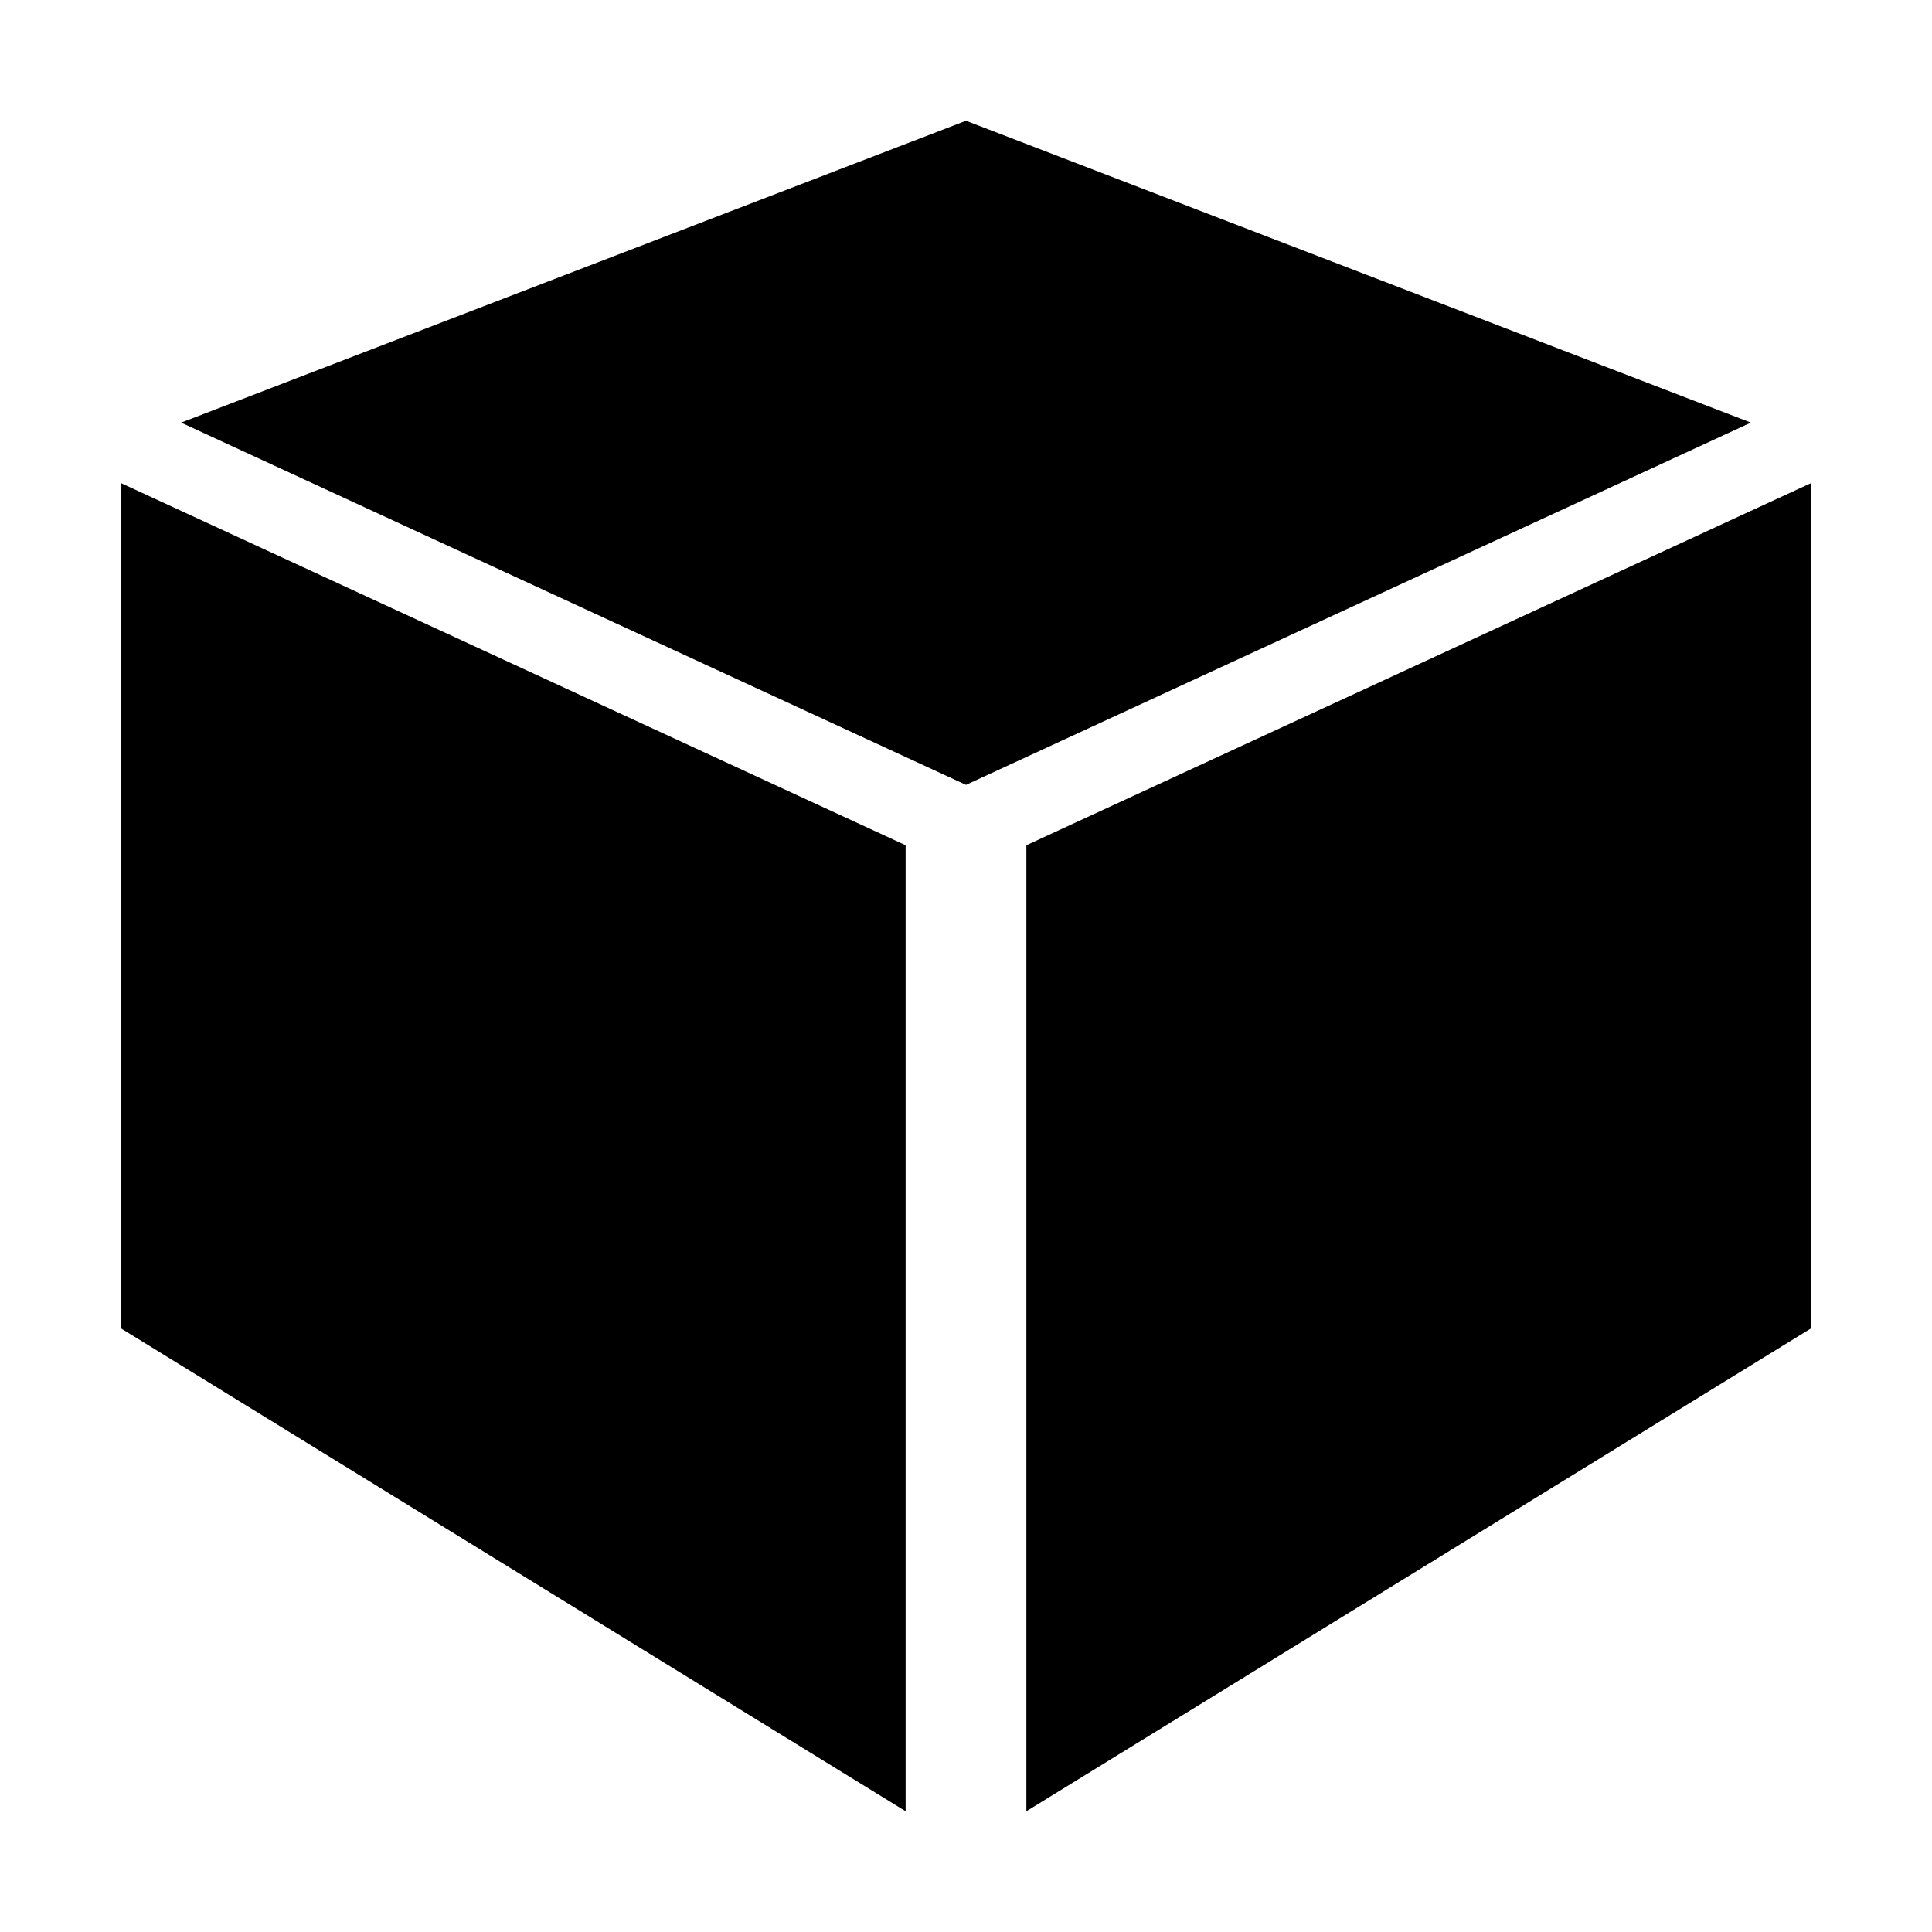 <?xml version="1.0" encoding="utf-8"?>
<!-- Generator: Adobe Illustrator 16.0.3, SVG Export Plug-In . SVG Version: 6.00 Build 0)  -->
<!DOCTYPE svg PUBLIC "-//W3C//DTD SVG 1.1//EN" "http://www.w3.org/Graphics/SVG/1.1/DTD/svg11.dtd">
<svg version="1.1" id="Layer_1" xmlns="http://www.w3.org/2000/svg" xmlns:xlink="http://www.w3.org/1999/xlink" x="0px" y="0px"
	 width="16px" height="16px" viewBox="0 0 16 16" style="enable-background:new 0 0 16 16;" xml:space="preserve">
<g id="Project_16">
	<path style="fill-rule:evenodd;clip-rule:evenodd;" d="M8.5,7v8l6.5-4V4L8.5,7z M1,11l6.5,4V7L1,4V11z M8,1L1.5,3.5l6.5,3l6.5-3L8,1z"/>
</g>
</svg>
